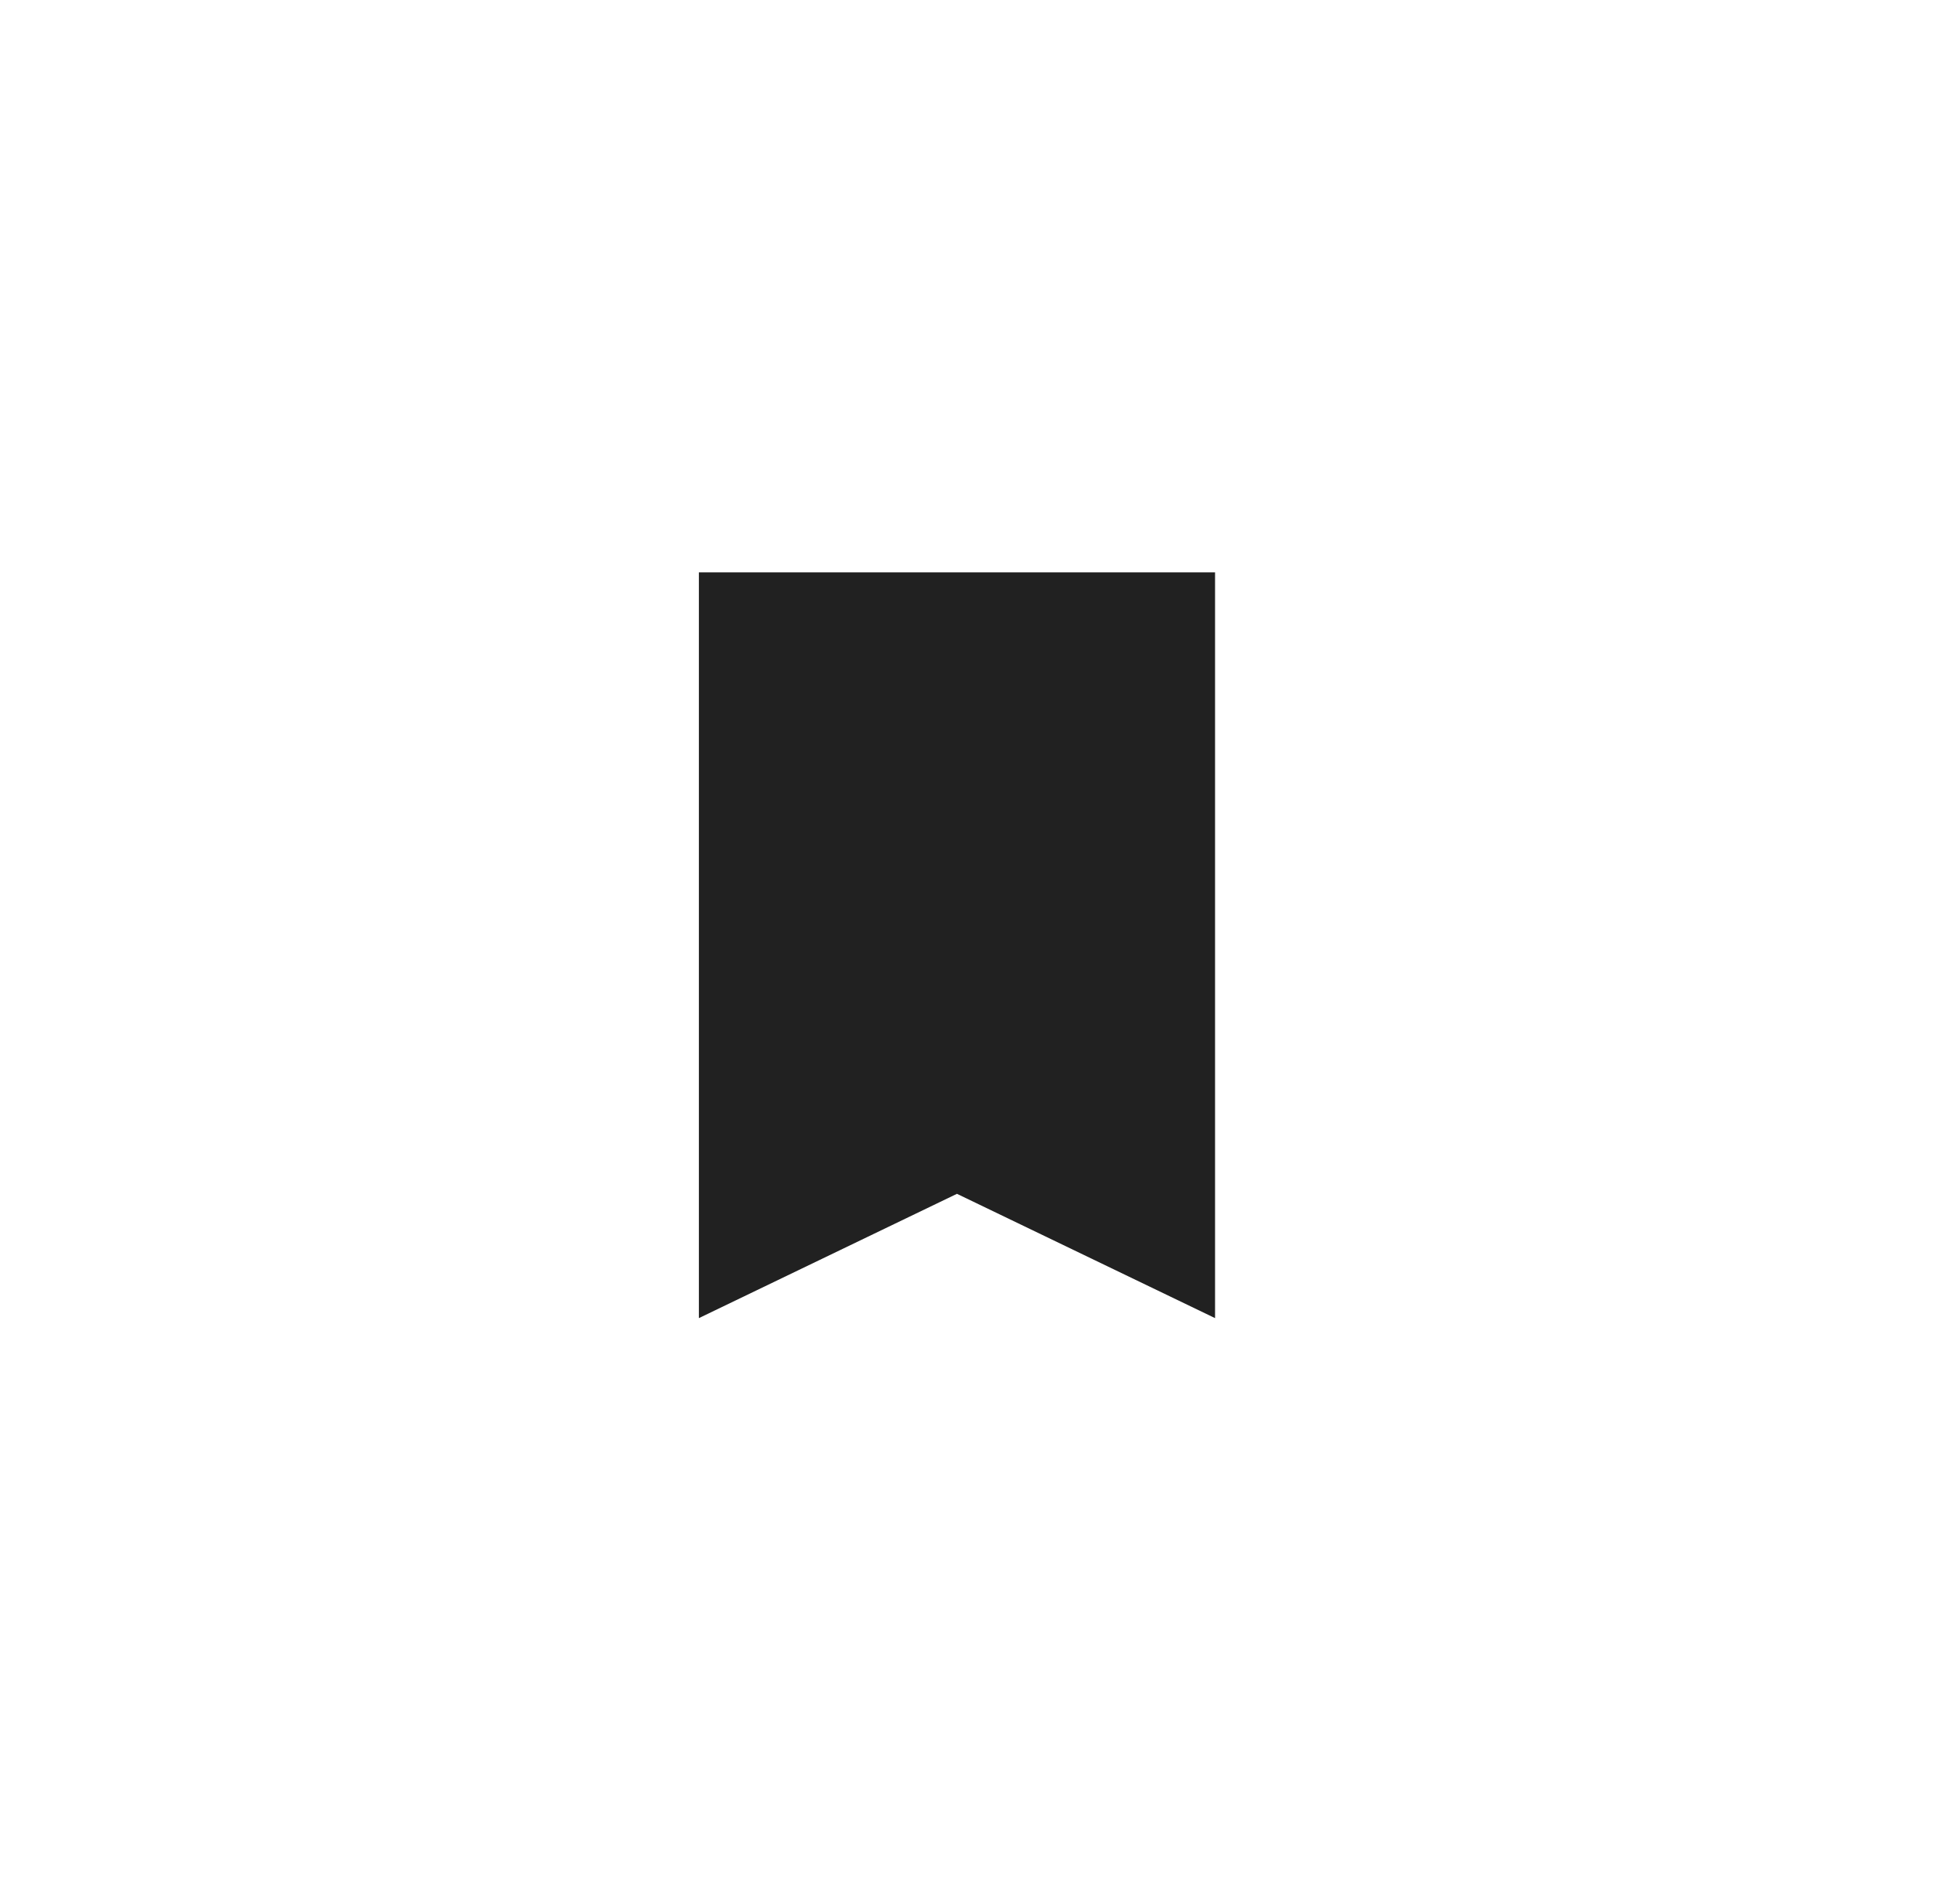 <svg width="65" height="64" viewBox="0 0 65 64" fill="none" xmlns="http://www.w3.org/2000/svg">
<g filter="url(#filter0_d_1_566)">
<rect x="7.18" y="5.385" width="50" height="49.198" rx="24.599" fill="white" shape-rendering="crispEdges"/>
<path d="M23.501 42.52V17.448H40.858V42.52L32.179 38.341L23.501 42.52Z" fill="#212121"/>
</g>
<defs>
<filter id="filter0_d_1_566" x="6.19888e-06" y="4.64916e-06" width="64.359" height="63.557" filterUnits="userSpaceOnUse" color-interpolation-filters="sRGB">
<feFlood flood-opacity="0" result="BackgroundImageFix"/>
<feColorMatrix in="SourceAlpha" type="matrix" values="0 0 0 0 0 0 0 0 0 0 0 0 0 0 0 0 0 0 127 0" result="hardAlpha"/>
<feOffset dy="1.795"/>
<feGaussianBlur stdDeviation="3.59"/>
<feComposite in2="hardAlpha" operator="out"/>
<feColorMatrix type="matrix" values="0 0 0 0 0 0 0 0 0 0 0 0 0 0 0 0 0 0 0.1 0"/>
<feBlend mode="normal" in2="BackgroundImageFix" result="effect1_dropShadow_1_566"/>
<feBlend mode="normal" in="SourceGraphic" in2="effect1_dropShadow_1_566" result="shape"/>
</filter>
</defs>
</svg>
